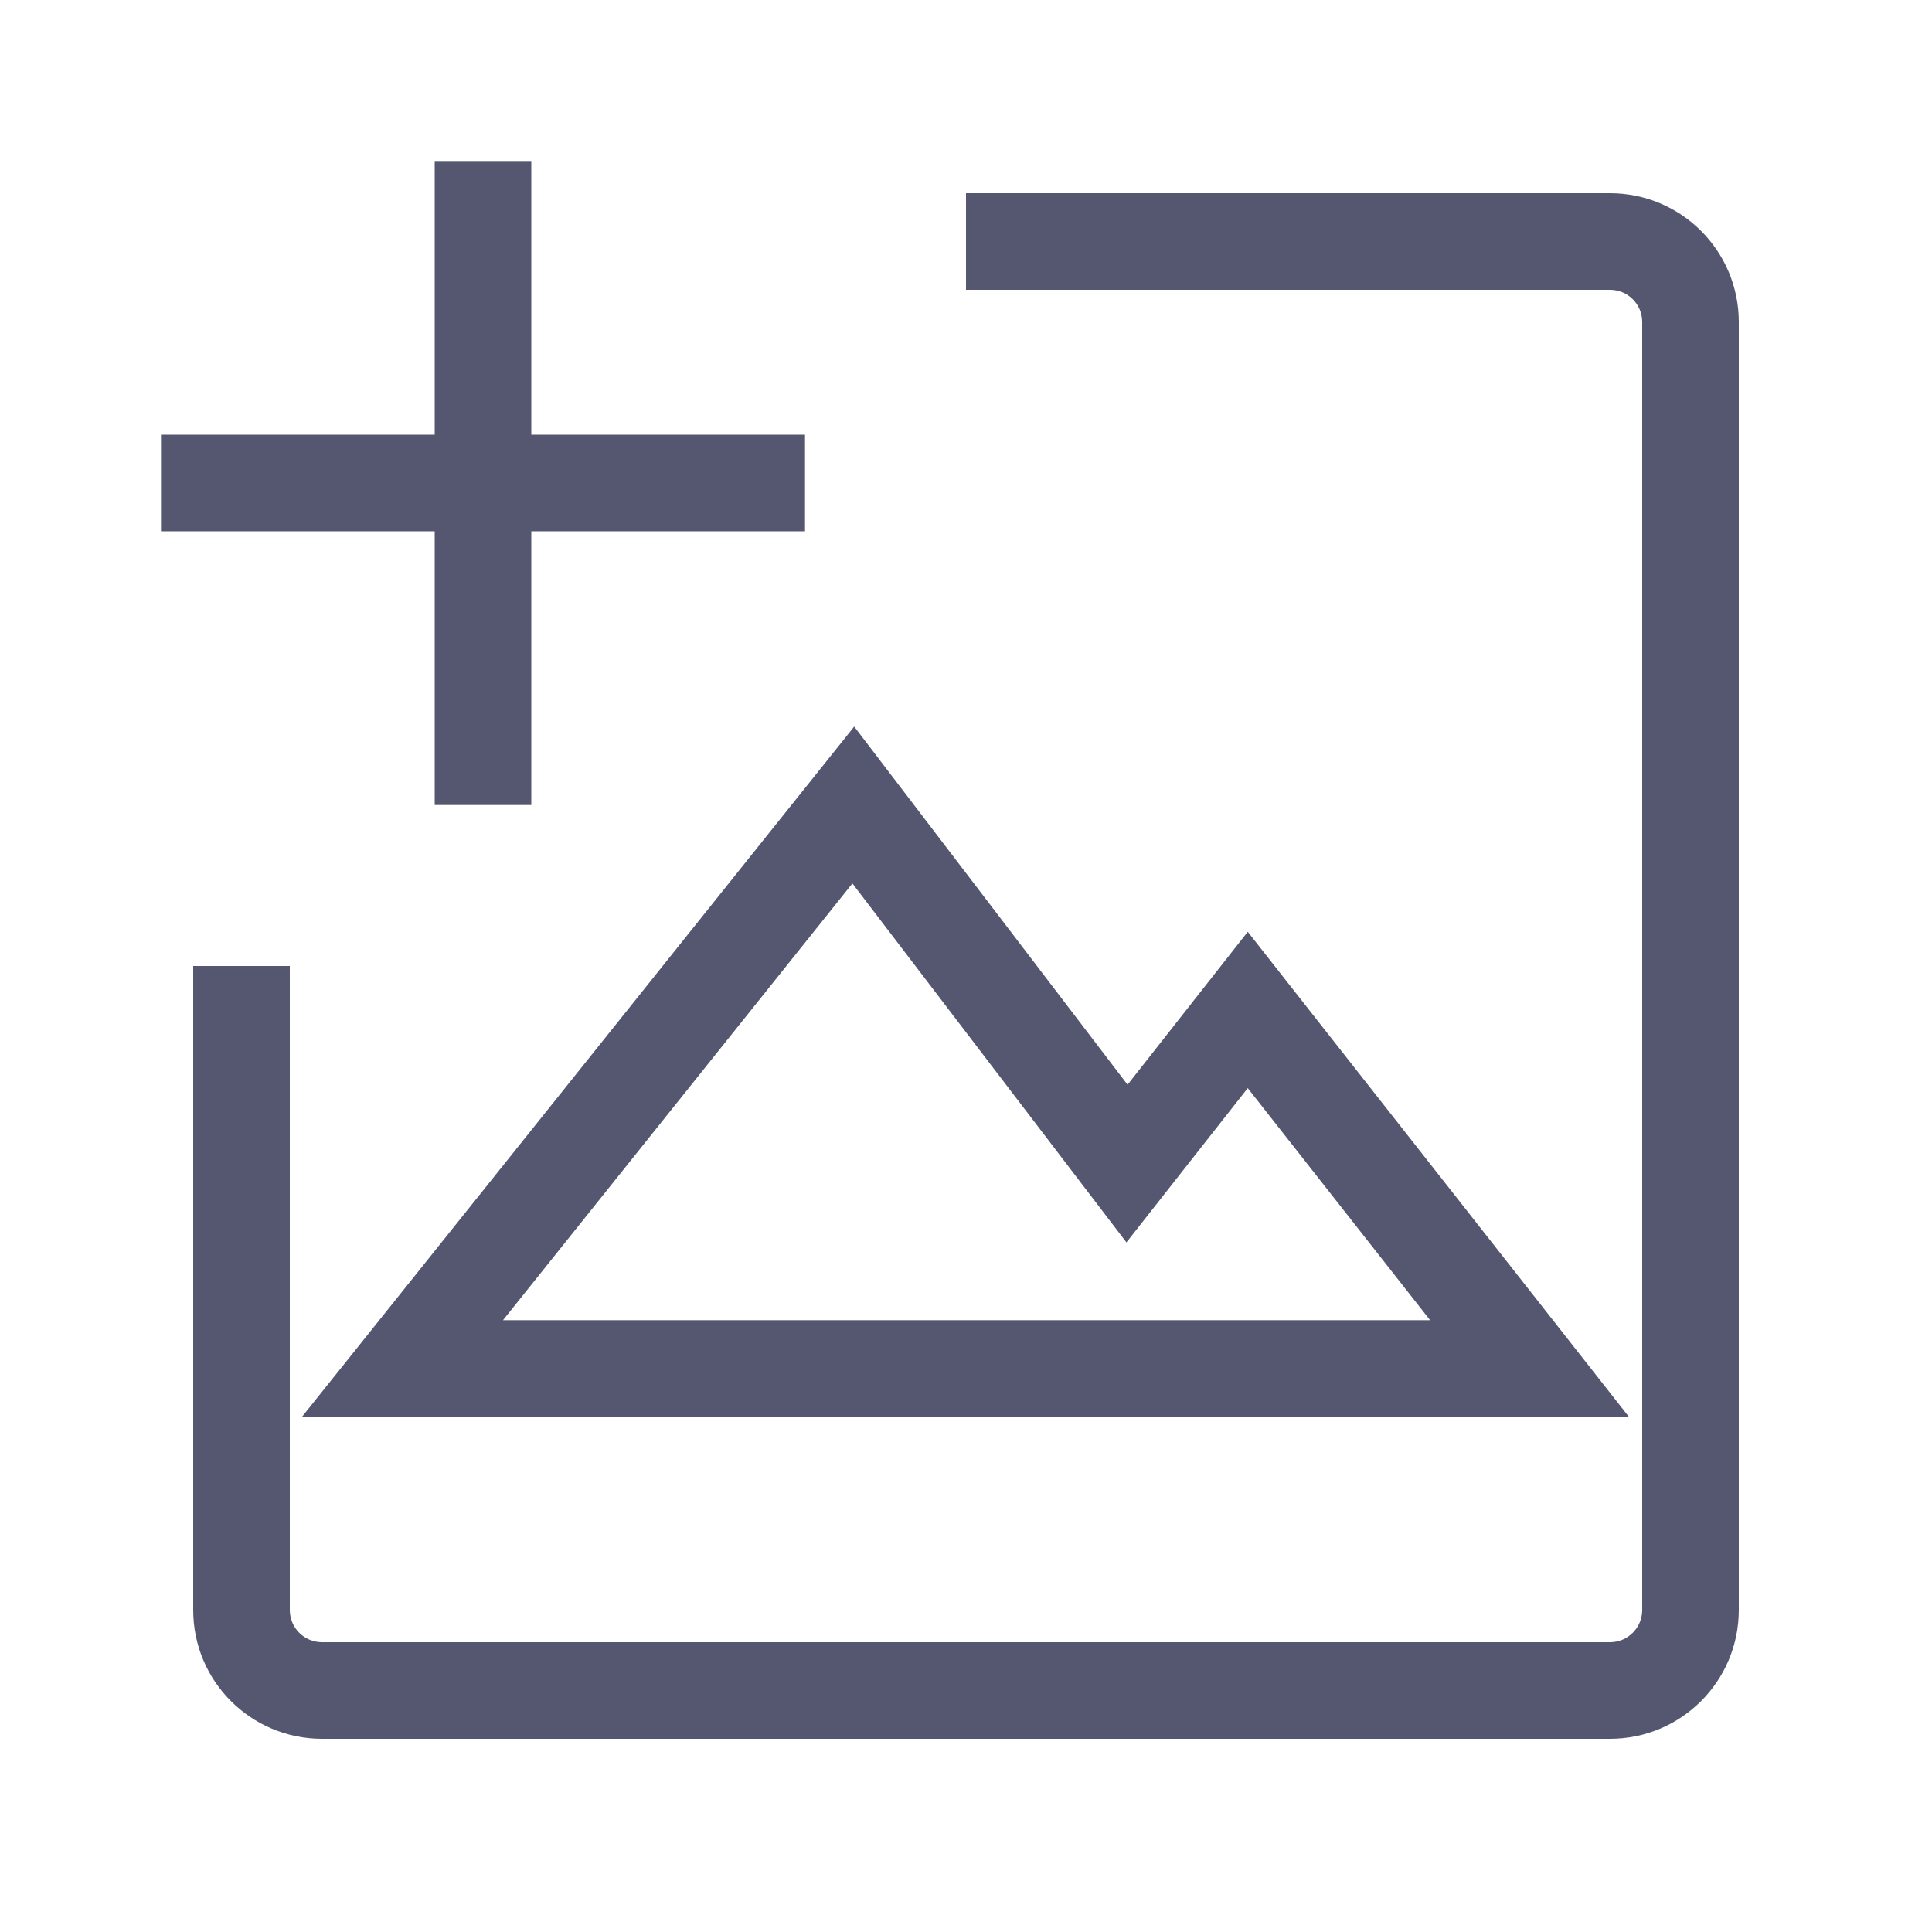 <svg width="24" height="24" viewBox="0 0 24 24" fill="none" xmlns="http://www.w3.org/2000/svg">
<path d="M21.6 20V4H20.4V20H21.6ZM4 21.6H20V20.4H4V21.6ZM20 2.4H12V3.6H20V2.4ZM2.4 12V20H3.6V12H2.4ZM21.6 4C21.6 3.116 20.884 2.4 20 2.4V3.6C20.221 3.6 20.4 3.779 20.4 4H21.6ZM20.4 20C20.4 20.221 20.221 20.4 20 20.4V21.6C20.884 21.6 21.6 20.884 21.6 20H20.4ZM4 20.4C3.779 20.4 3.6 20.221 3.6 20H2.4C2.4 20.884 3.116 21.6 4 21.6V20.4Z" fill="#555770"/>
<path d="M5 17L10.6 10L14 14.454L15.5 12.546L19 17H12H5Z" stroke="#555770" stroke-width="1.2"/>
<path d="M6 2V10M10 6H2" stroke="#555770" stroke-width="1.2"/>
</svg>
